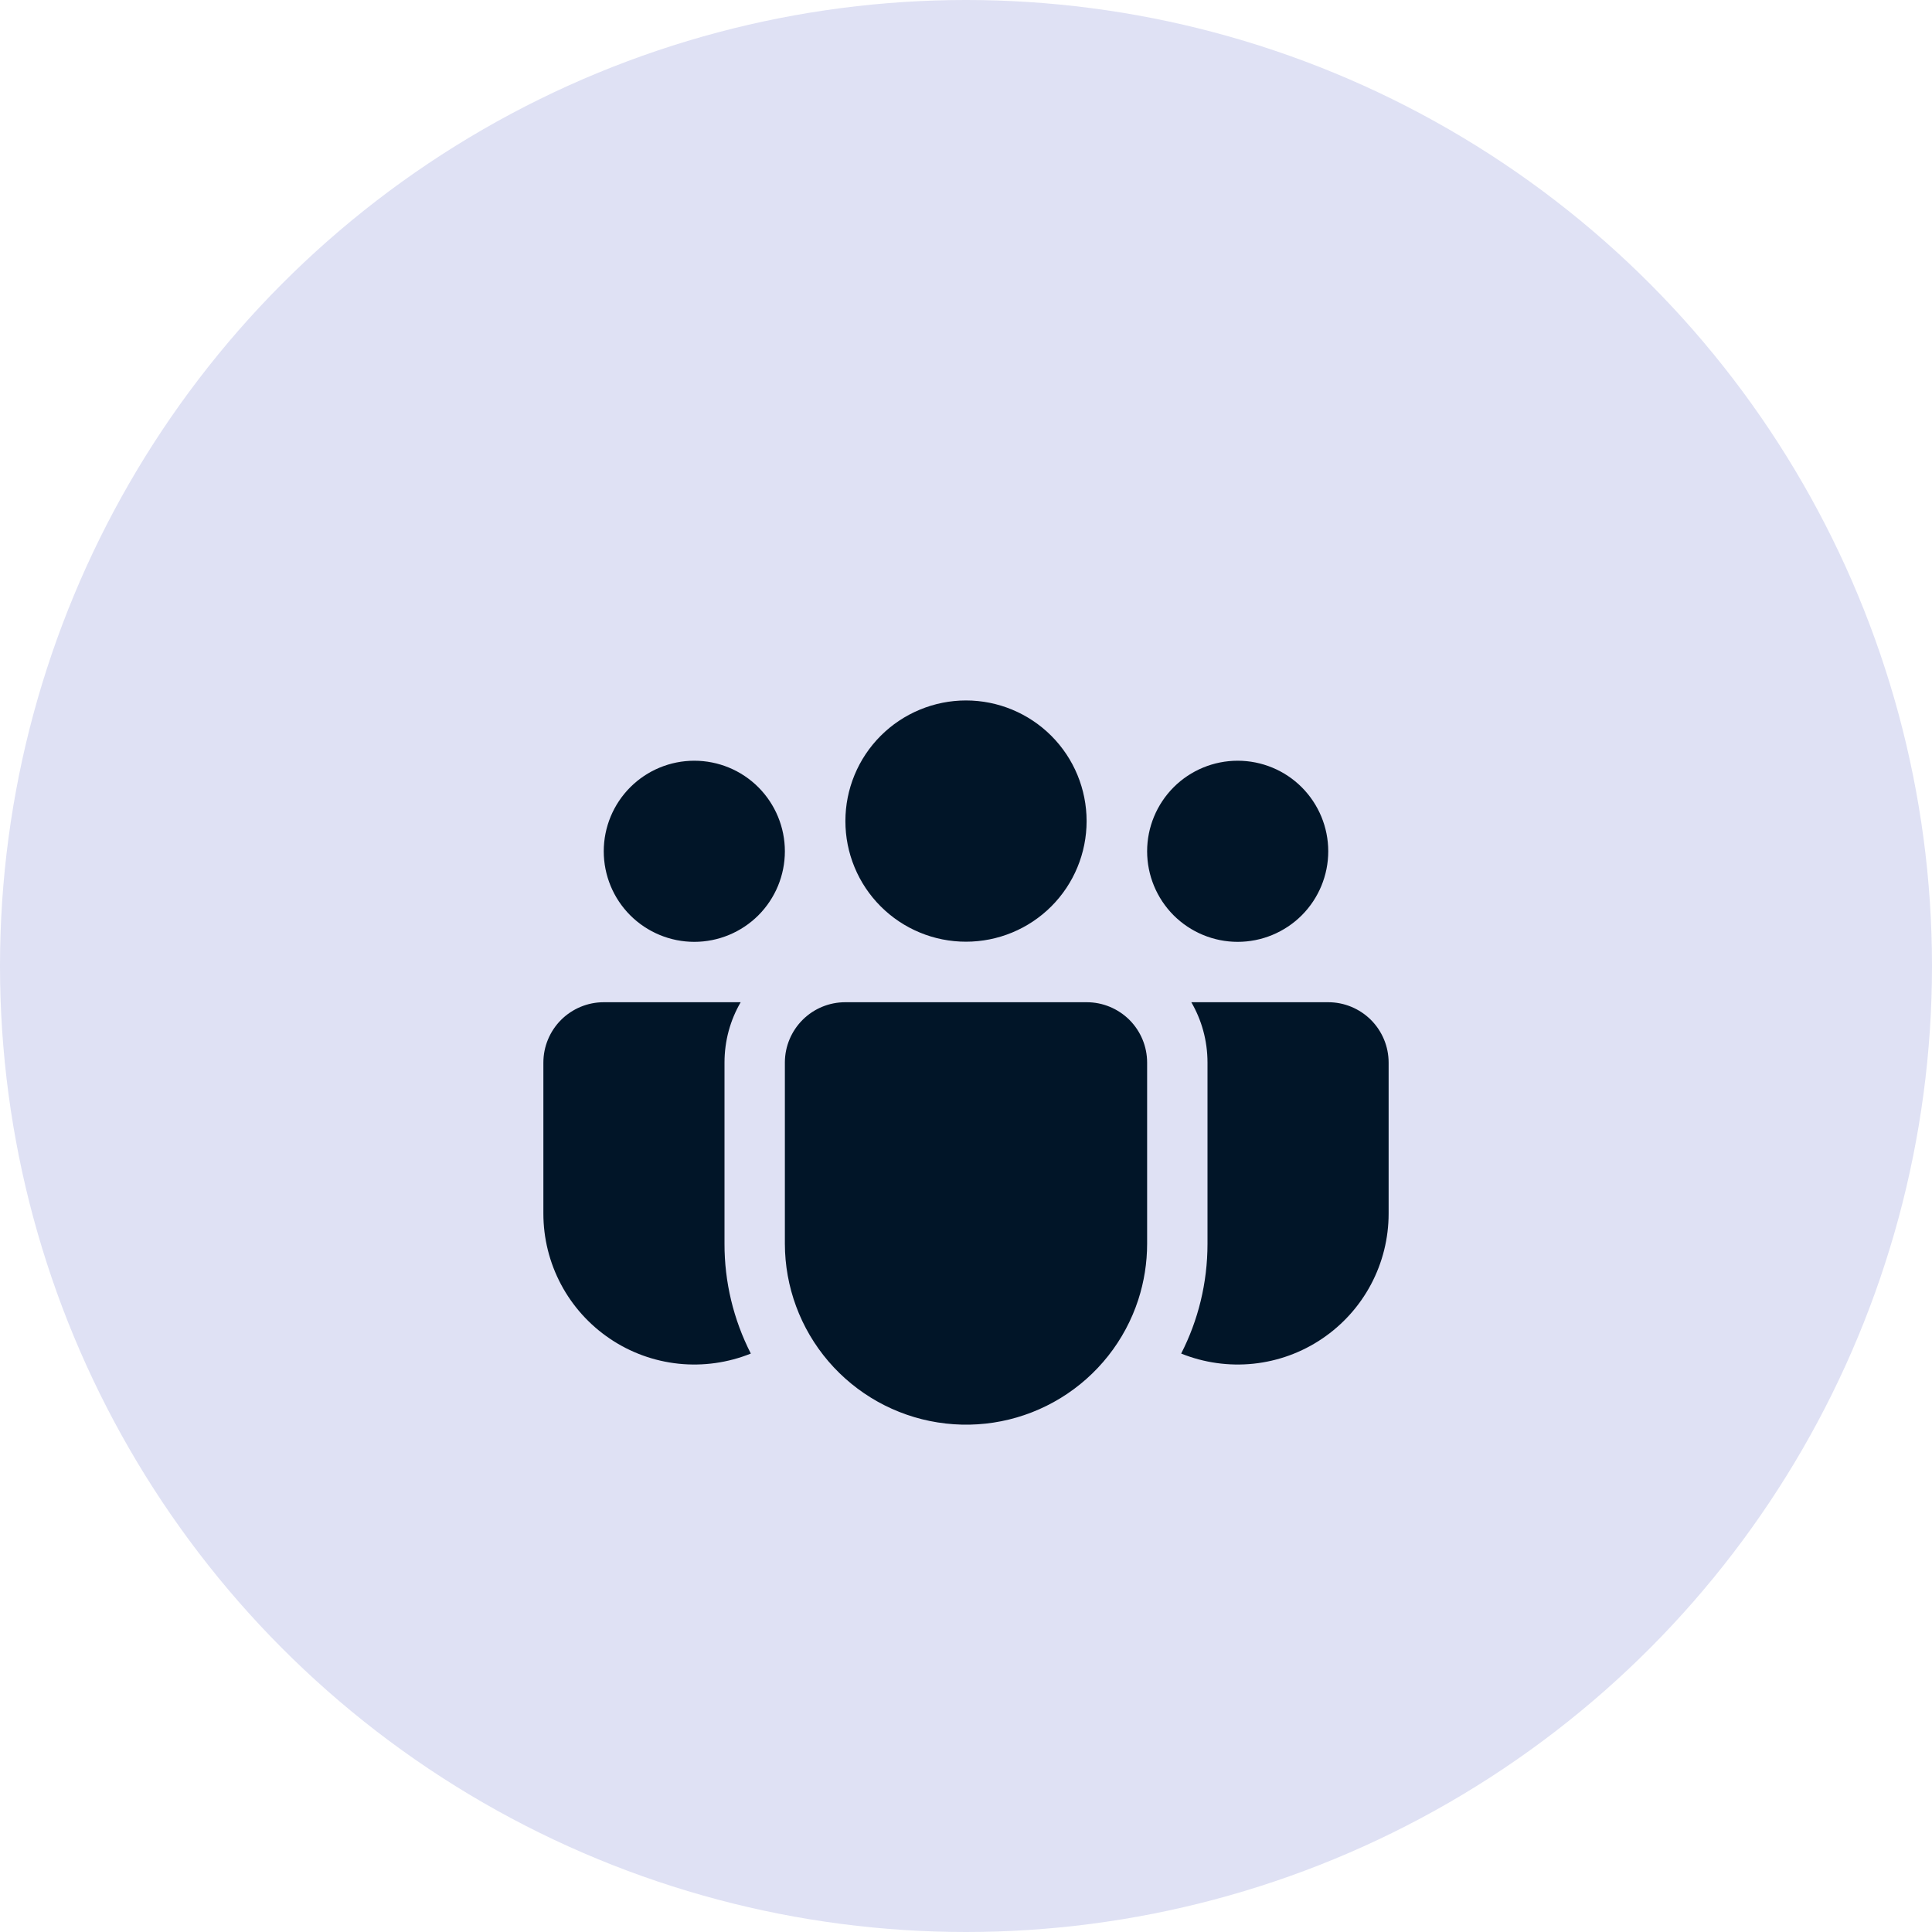 <svg width="40" height="40" viewBox="0 0 40 40" fill="none" xmlns="http://www.w3.org/2000/svg">
<circle cx="20" cy="20" r="20" fill="#DFE1F4"/>
<path d="M20 14.502C19.672 14.502 19.347 14.567 19.044 14.693C18.741 14.818 18.466 15.002 18.234 15.234C18.002 15.466 17.818 15.741 17.693 16.044C17.567 16.347 17.503 16.672 17.503 17C17.503 17.328 17.567 17.653 17.693 17.956C17.818 18.259 18.002 18.534 18.234 18.766C18.466 18.998 18.741 19.182 19.044 19.307C19.347 19.433 19.672 19.497 20 19.497C20.662 19.497 21.298 19.234 21.766 18.766C22.234 18.298 22.497 17.662 22.497 17C22.497 16.338 22.234 15.702 21.766 15.234C21.298 14.766 20.662 14.502 20 14.502ZM25.625 15.75C25.128 15.75 24.651 15.947 24.299 16.299C23.948 16.651 23.75 17.128 23.75 17.625C23.75 18.122 23.948 18.599 24.299 18.951C24.651 19.302 25.128 19.5 25.625 19.5C26.122 19.5 26.599 19.302 26.951 18.951C27.302 18.599 27.5 18.122 27.5 17.625C27.5 17.128 27.302 16.651 26.951 16.299C26.599 15.947 26.122 15.75 25.625 15.75ZM14.375 15.75C13.878 15.75 13.401 15.947 13.049 16.299C12.697 16.651 12.5 17.128 12.5 17.625C12.5 18.122 12.697 18.599 13.049 18.951C13.401 19.302 13.878 19.5 14.375 19.5C14.872 19.5 15.349 19.302 15.701 18.951C16.052 18.599 16.25 18.122 16.25 17.625C16.25 17.128 16.052 16.651 15.701 16.299C15.349 15.947 14.872 15.75 14.375 15.75ZM16.25 21.991C16.252 21.661 16.385 21.346 16.619 21.113C16.853 20.88 17.17 20.75 17.5 20.75H22.5C22.831 20.75 23.149 20.882 23.384 21.116C23.618 21.351 23.75 21.668 23.75 22V25.75C23.75 26.143 23.688 26.534 23.567 26.909C23.291 27.757 22.721 28.479 21.959 28.945C21.198 29.411 20.296 29.59 19.415 29.45C18.533 29.311 17.73 28.861 17.15 28.183C16.57 27.505 16.251 26.642 16.25 25.75V21.991ZM15 22C15 21.544 15.121 21.117 15.335 20.75H12.5C12.168 20.75 11.851 20.882 11.616 21.116C11.382 21.351 11.25 21.668 11.25 22V25.125C11.25 25.637 11.375 26.14 11.615 26.592C11.855 27.044 12.203 27.43 12.627 27.716C13.051 28.003 13.539 28.18 14.048 28.234C14.556 28.287 15.071 28.215 15.545 28.024C15.185 27.319 14.998 26.54 15 25.749V22ZM25 22V25.75C25 26.569 24.804 27.341 24.455 28.024C24.929 28.215 25.444 28.287 25.952 28.234C26.461 28.18 26.949 28.003 27.373 27.716C27.797 27.43 28.145 27.044 28.385 26.592C28.625 26.14 28.75 25.637 28.75 25.125V22C28.75 21.668 28.618 21.351 28.384 21.116C28.149 20.882 27.831 20.75 27.5 20.75H24.665C24.878 21.117 25 21.544 25 22Z" fill="#011528"/>
</svg>
